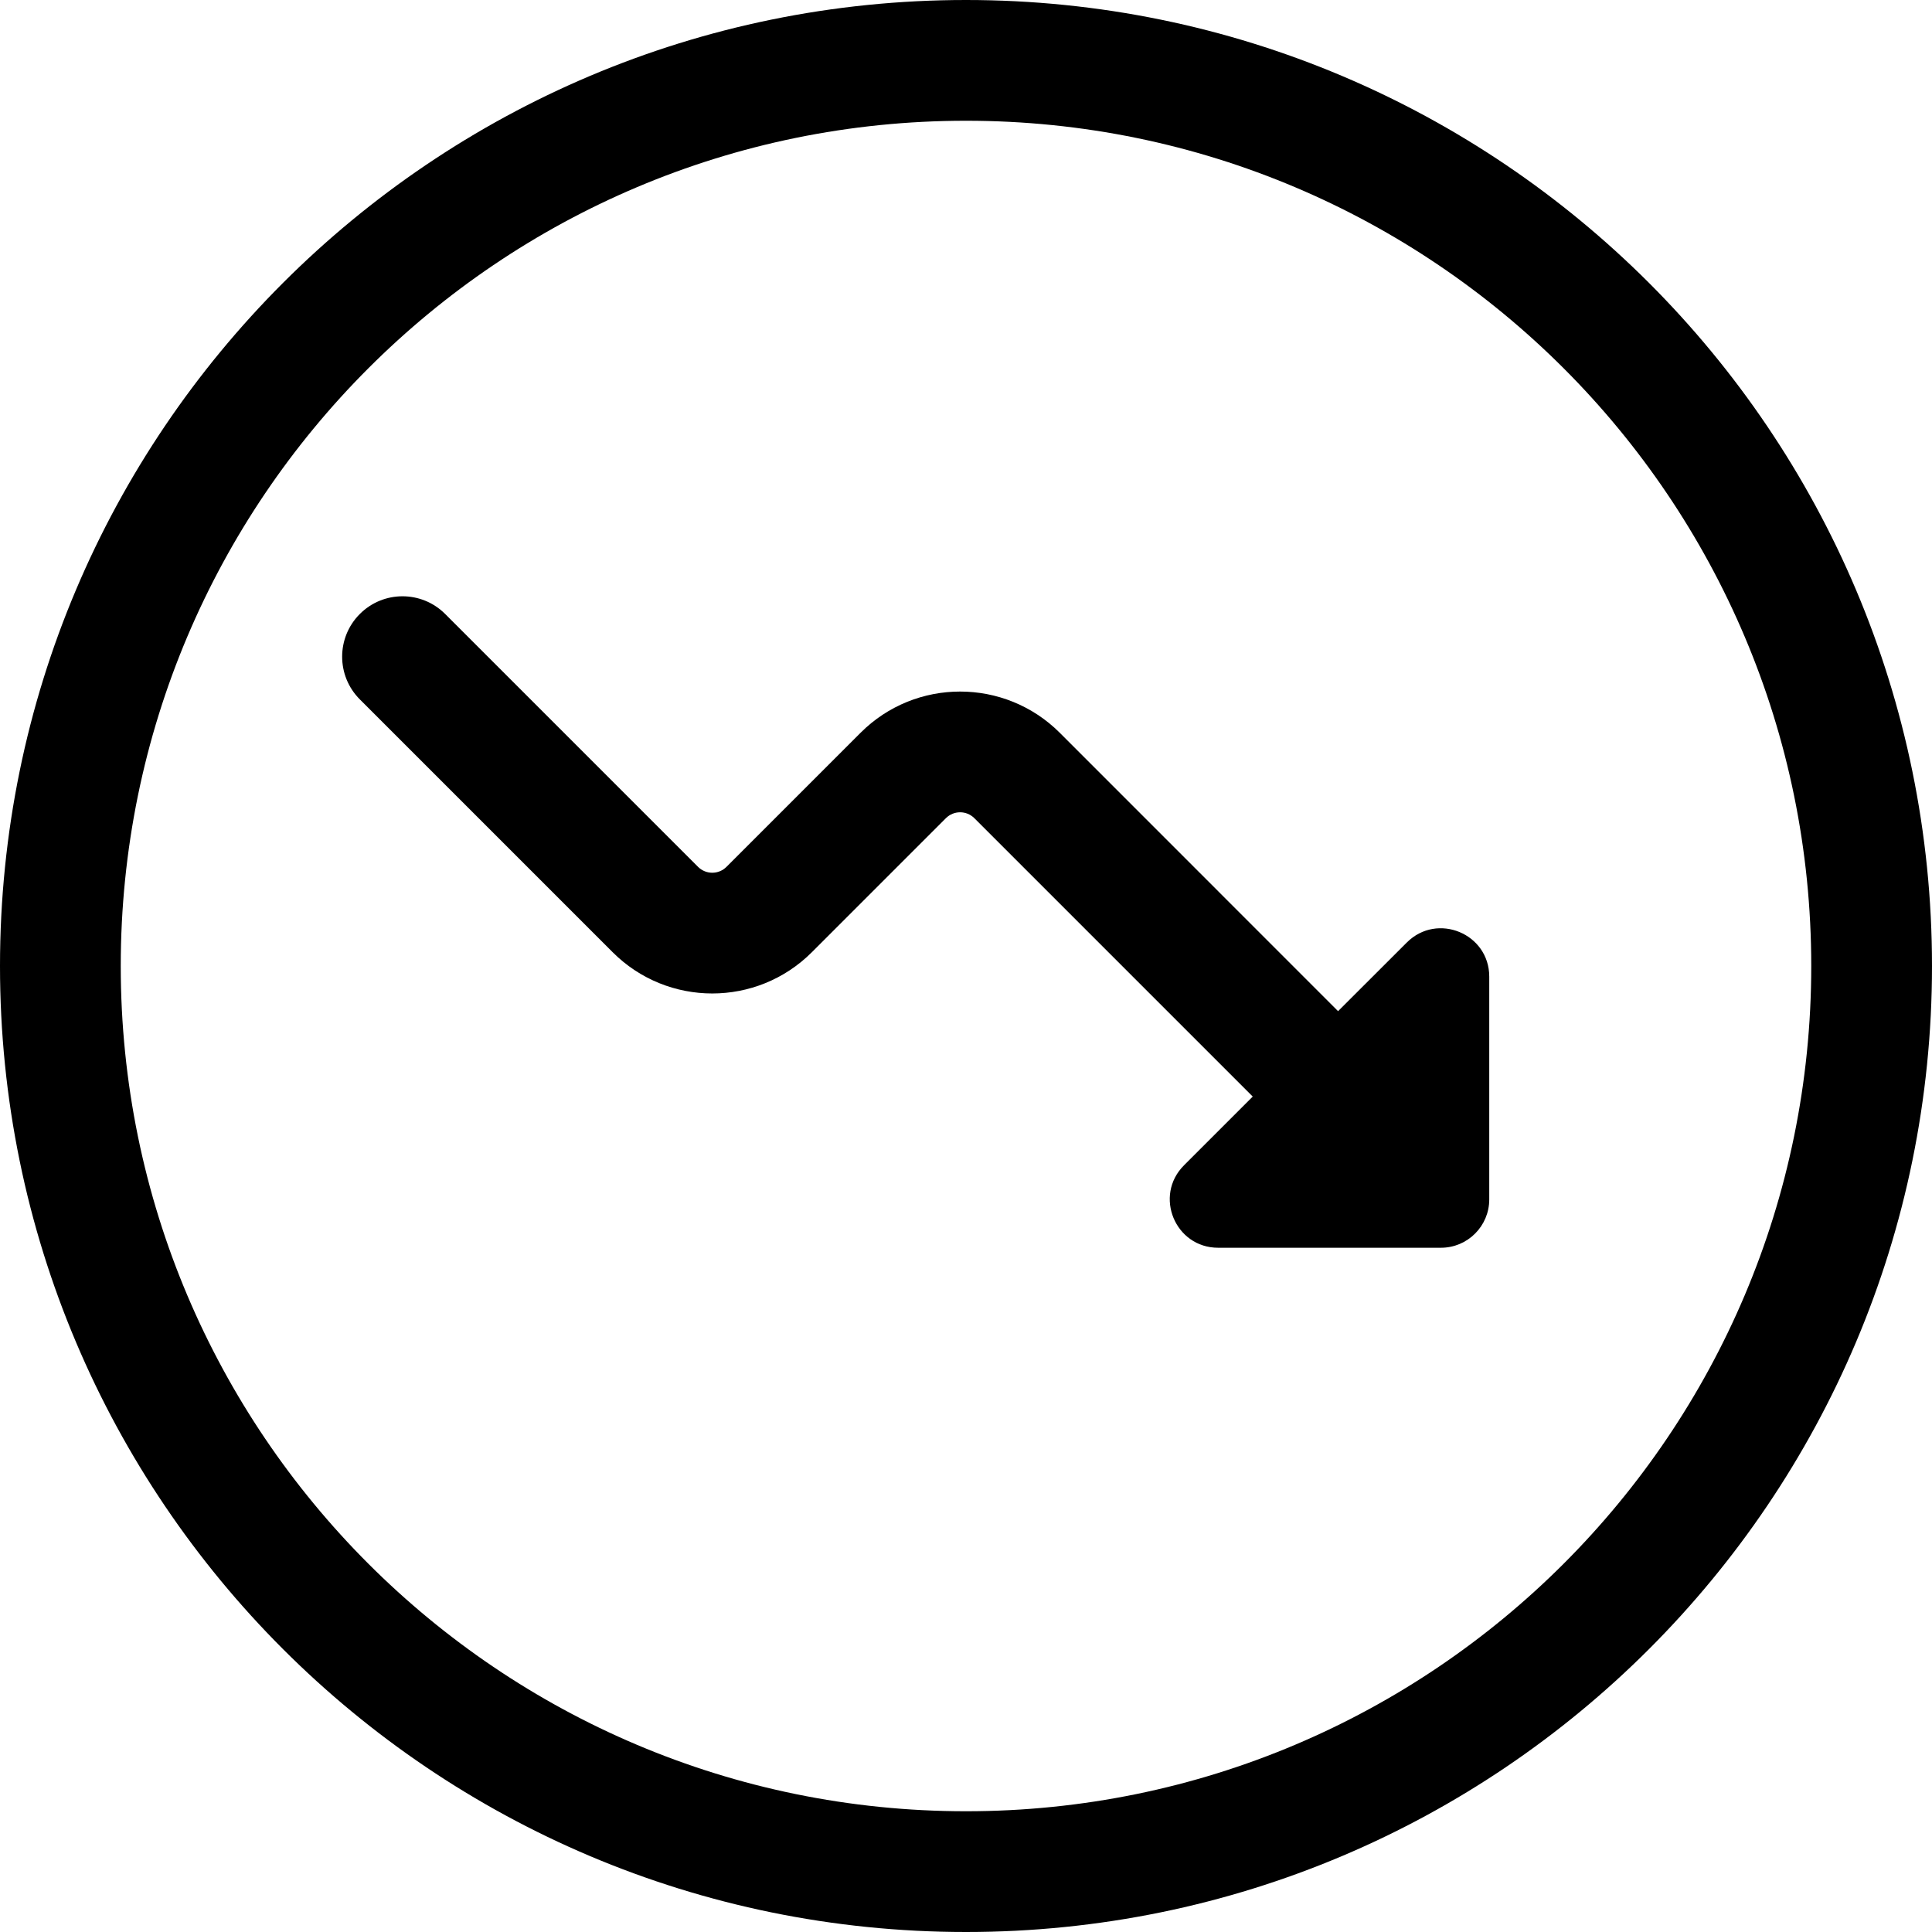 <svg width="24" height="24" viewBox="0 0 24 24" fill="none" xmlns="http://www.w3.org/2000/svg">
<path d="M1.5 12C1.5 6.201 6.201 1.5 12 1.5C17.799 1.5 22.5 6.201 22.5 12C22.5 17.799 17.799 22.5 12 22.5C6.201 22.5 1.5 17.799 1.5 12ZM12 24C18.627 24 24 18.627 24 12C24 5.373 18.627 0 12 0C5.373 0 0 5.373 0 12C0 18.627 5.373 24 12 24ZM17.9 15.5C18.231 15.5 18.5 15.231 18.5 14.9V12.132C18.5 11.598 17.854 11.33 17.476 11.708L16.622 12.561L13.165 9.103C12.481 8.42 11.373 8.42 10.69 9.103L9.025 10.768C8.927 10.866 8.769 10.866 8.671 10.768L5.53 7.627C5.237 7.334 4.763 7.334 4.47 7.627C4.177 7.92 4.177 8.395 4.47 8.688L7.611 11.829C8.294 12.512 9.402 12.512 10.085 11.829L11.75 10.164C11.848 10.066 12.006 10.066 12.104 10.164L15.562 13.622L14.708 14.476C14.33 14.854 14.598 15.5 15.132 15.5H17.9Z" fill="black"/>
</svg>
